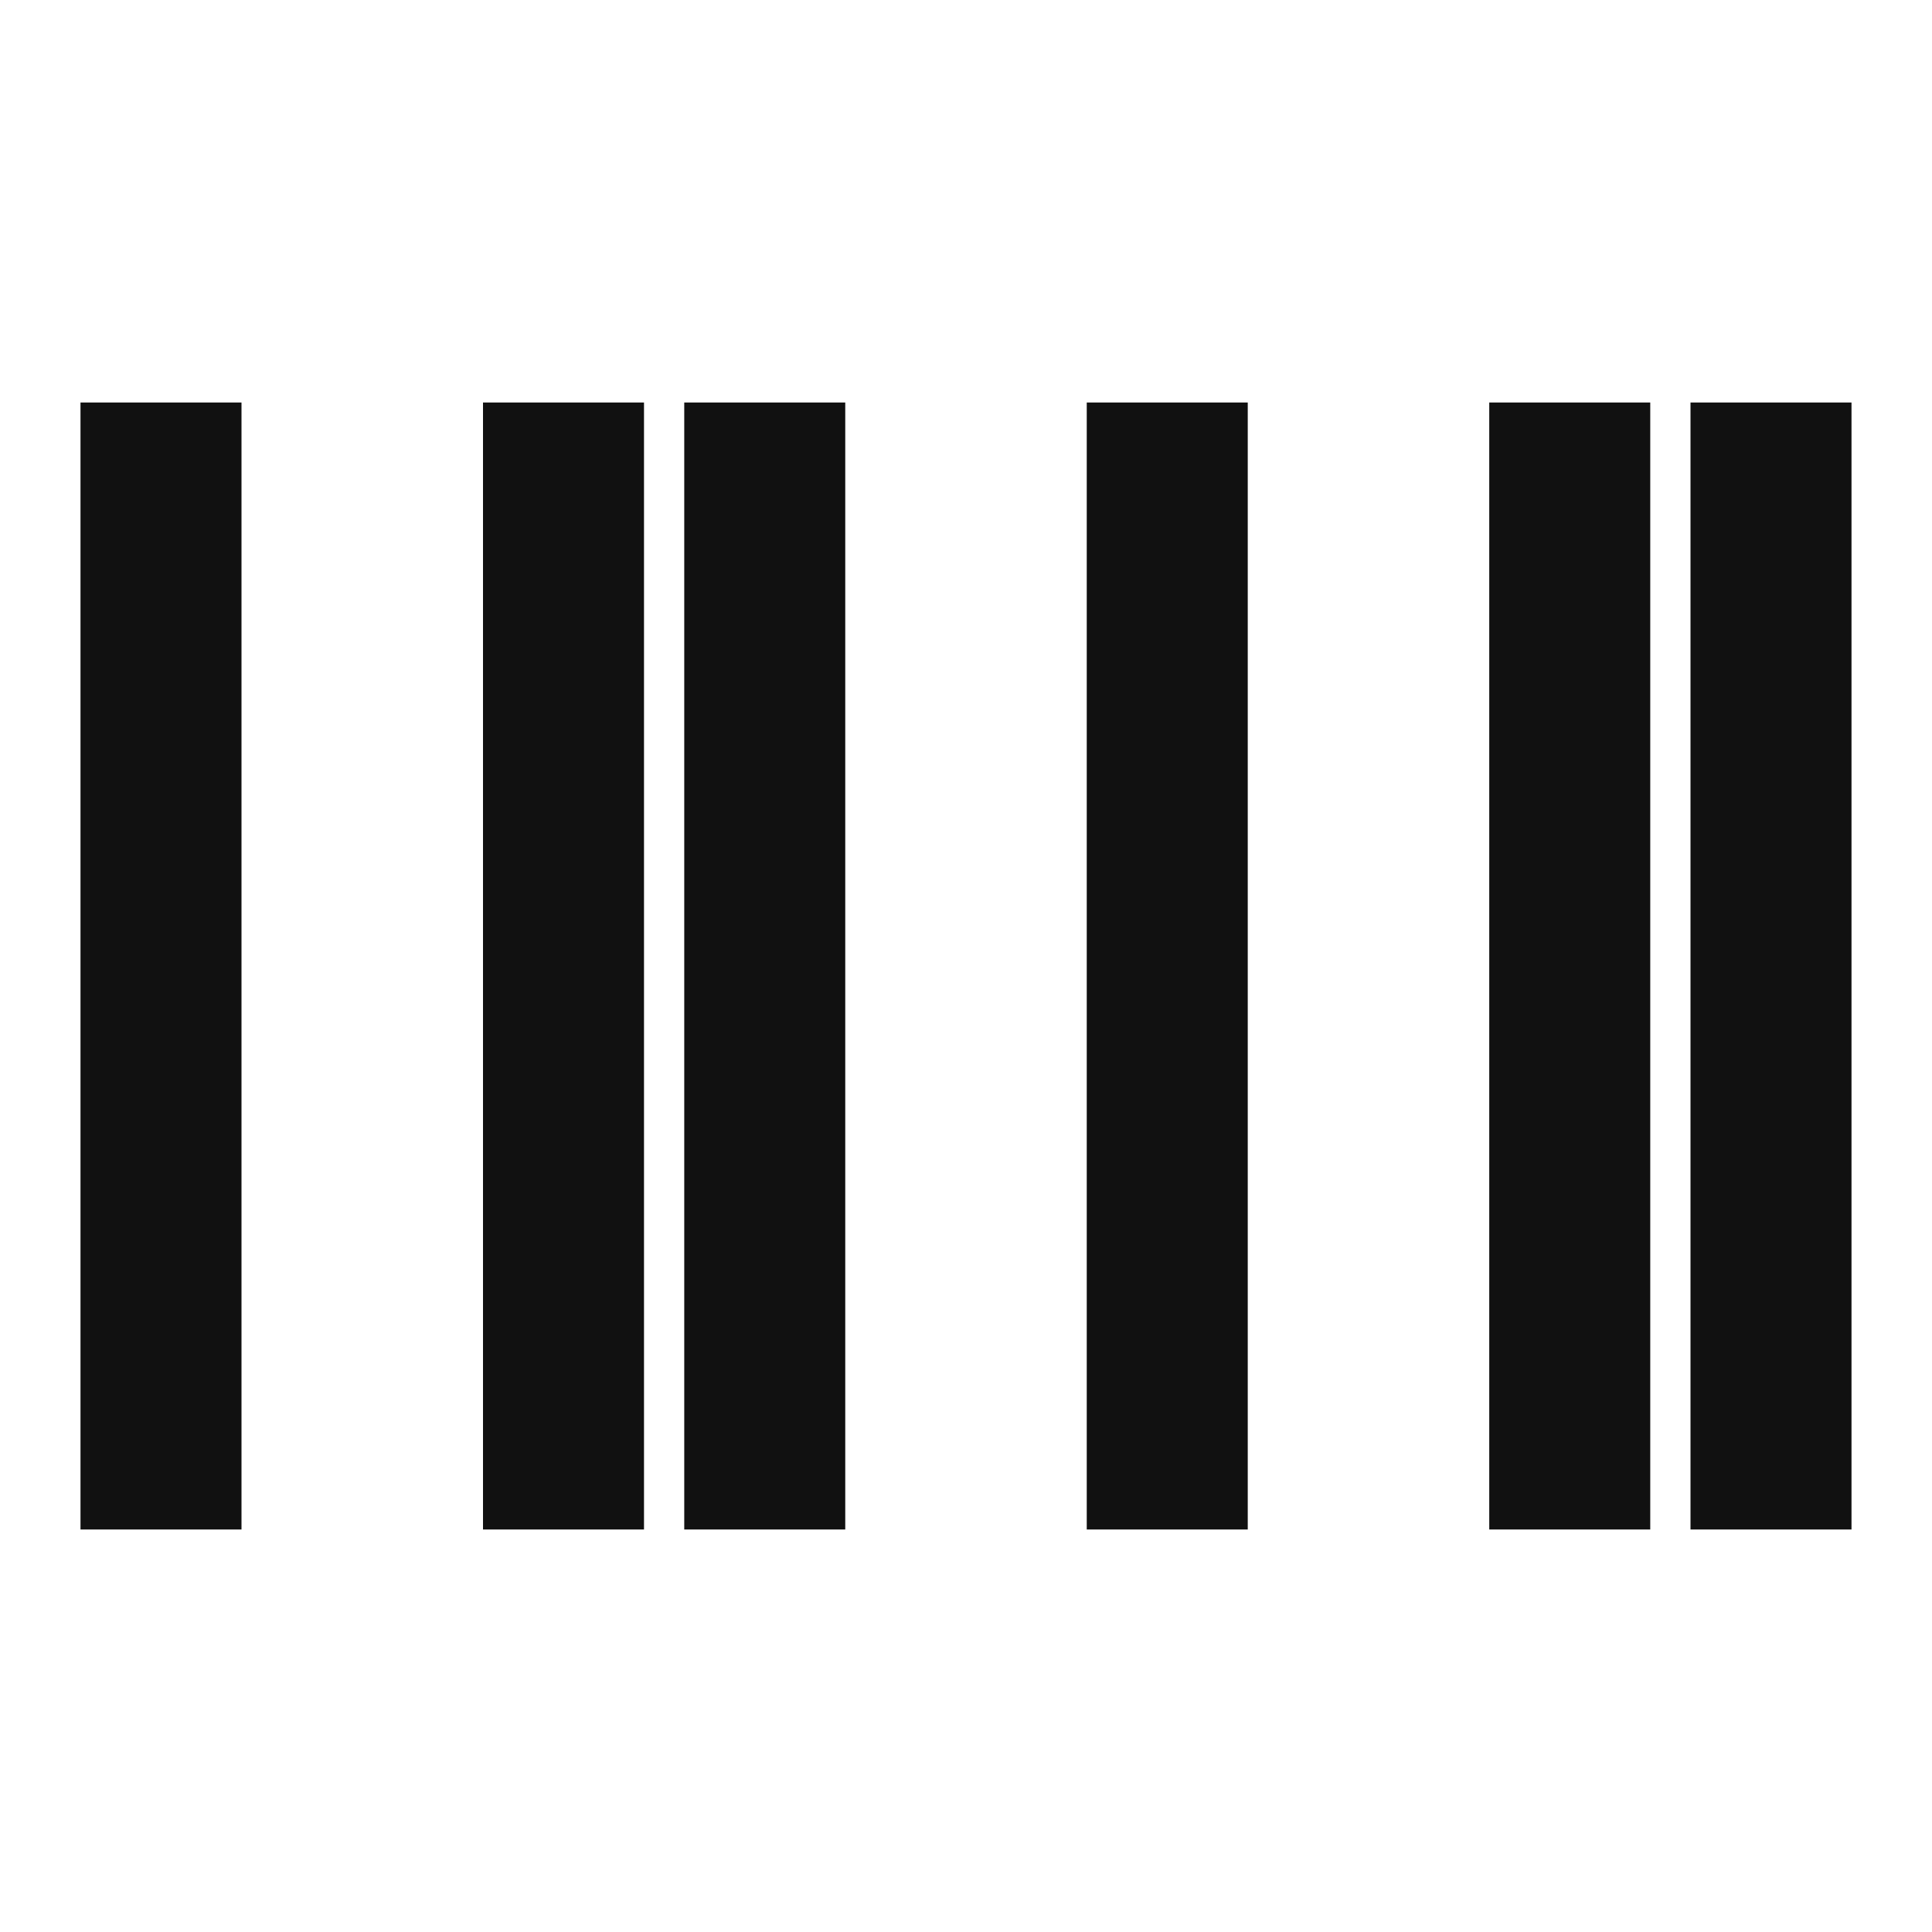 <svg width="24" height="24" viewBox="0 0 24 24" fill="none" xmlns="http://www.w3.org/2000/svg">
<path d="M2 5V19M7 5V19M9.5 5V19M14.5 5V19M19.5 5V19M22 5V19" stroke="#111111" stroke-width="2"/>
</svg>
